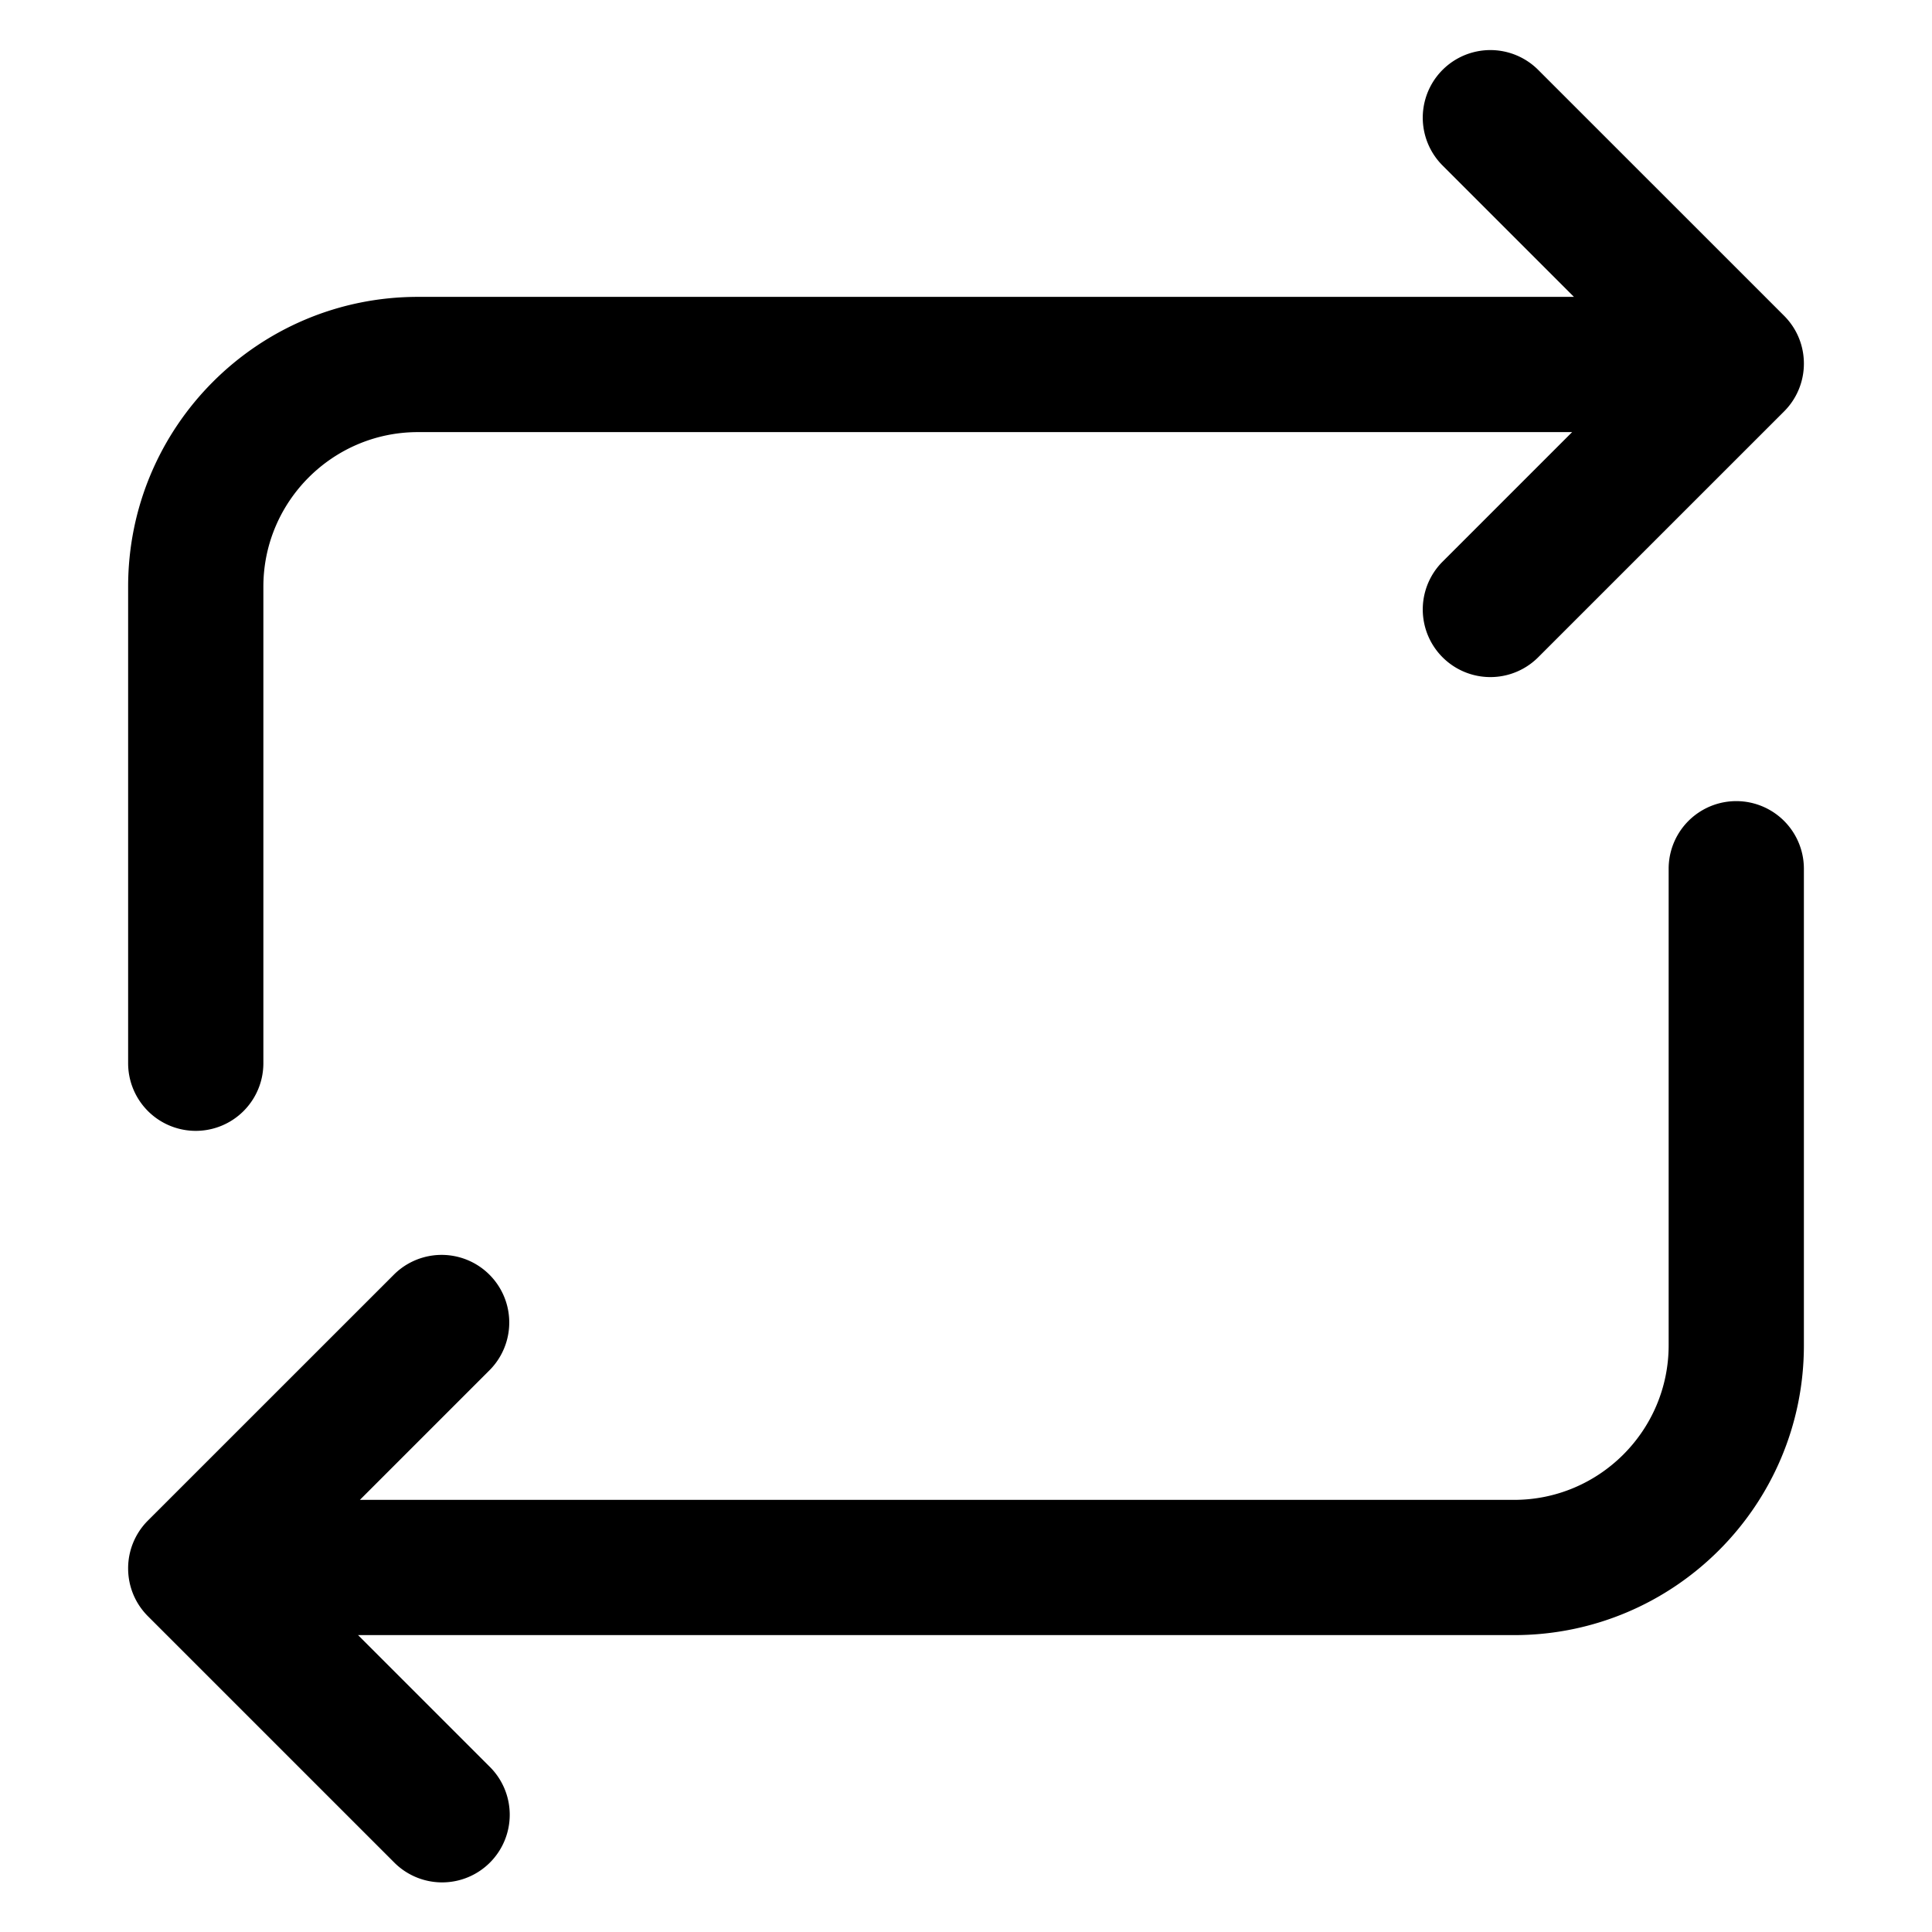 <?xml version="1.0" standalone="no"?><!DOCTYPE svg PUBLIC "-//W3C//DTD SVG 1.1//EN" "http://www.w3.org/Graphics/SVG/1.1/DTD/svg11.dtd"><svg class="icon" width="200px" height="200.00px" viewBox="0 0 1024 1024" version="1.1" xmlns="http://www.w3.org/2000/svg"><path fill="currentColor" d="M950.2 172.984a36.864 36.864 0 0 0-4.588-5.622L815.268 37.038a35.83 35.83 0 1 0-50.678 50.678l69.632 69.632H221.512c-84.828 0-153.6 68.772-153.6 153.6V563.538a35.84 35.84 0 1 0 71.68 0V310.948c0-45.169 36.751-81.92 81.92-81.92h611.748l-68.669 68.669a35.83 35.83 0 1 0 50.678 50.678l130.345-130.324a35.768 35.768 0 0 0 10.486-25.354c0-6.871-1.956-13.742-5.898-19.712zM73.81 851.005a36.864 36.864 0 0 0 4.588 5.622l130.345 130.335a35.84 35.84 0 1 0 50.678-50.688l-69.632-69.632h612.71c84.828 0 153.6-68.772 153.6-153.6V460.452a35.84 35.84 0 1 0-71.68 0v252.59c0 45.169-36.751 81.92-81.92 81.92H190.751l68.669-68.669a35.83 35.83 0 1 0-50.678-50.678L78.397 805.929a35.768 35.768 0 0 0-10.486 25.354c0 6.881 1.956 13.752 5.898 19.722z"  /></svg>